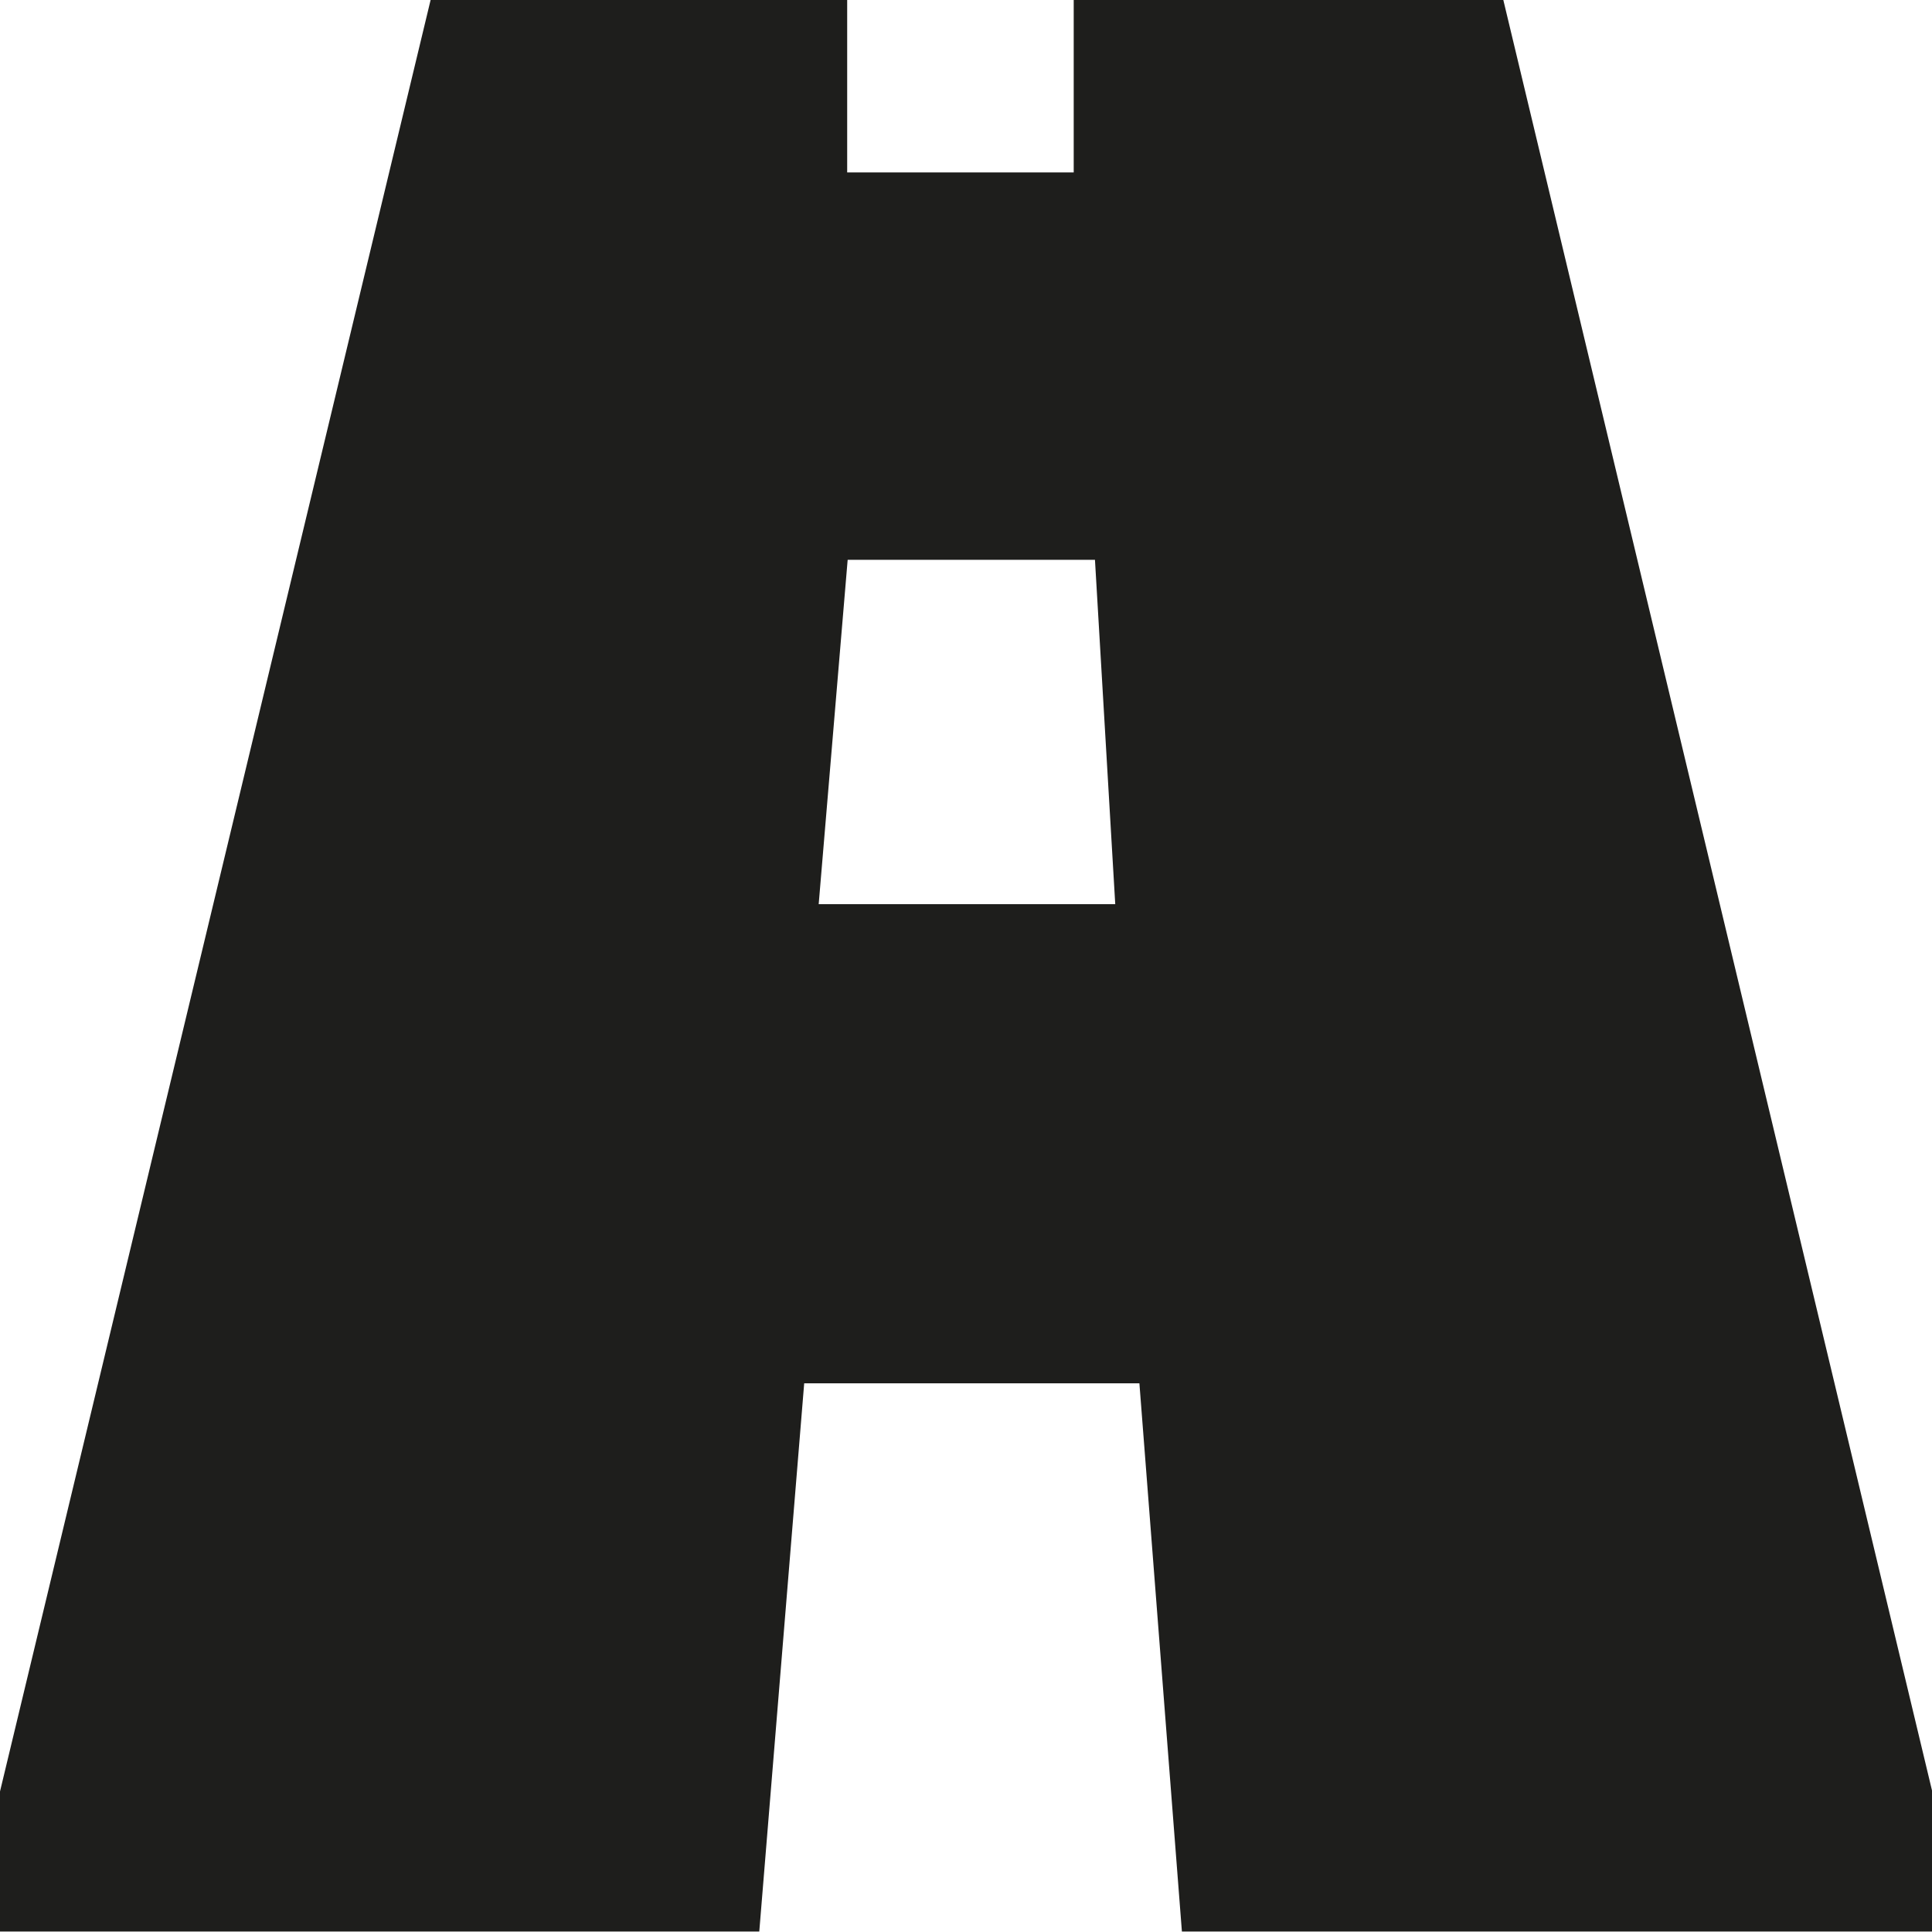 <svg viewBox="0 0 40 40" xmlns="http://www.w3.org/2000/svg">
  <path fill="none" d="M.01-.04h40v40h-40z"/>
  <path fill="#1e1e1c" d="M31.12-.02h-8.89v3.59h-4.69V-.02H8.92L0 37.09v2.9h15.72l.93-11.35h6.94l.88 11.35H40v-2.92zM16.95 18.72l.6-7.13h5.12l.42 7.13z"/>
</svg>
